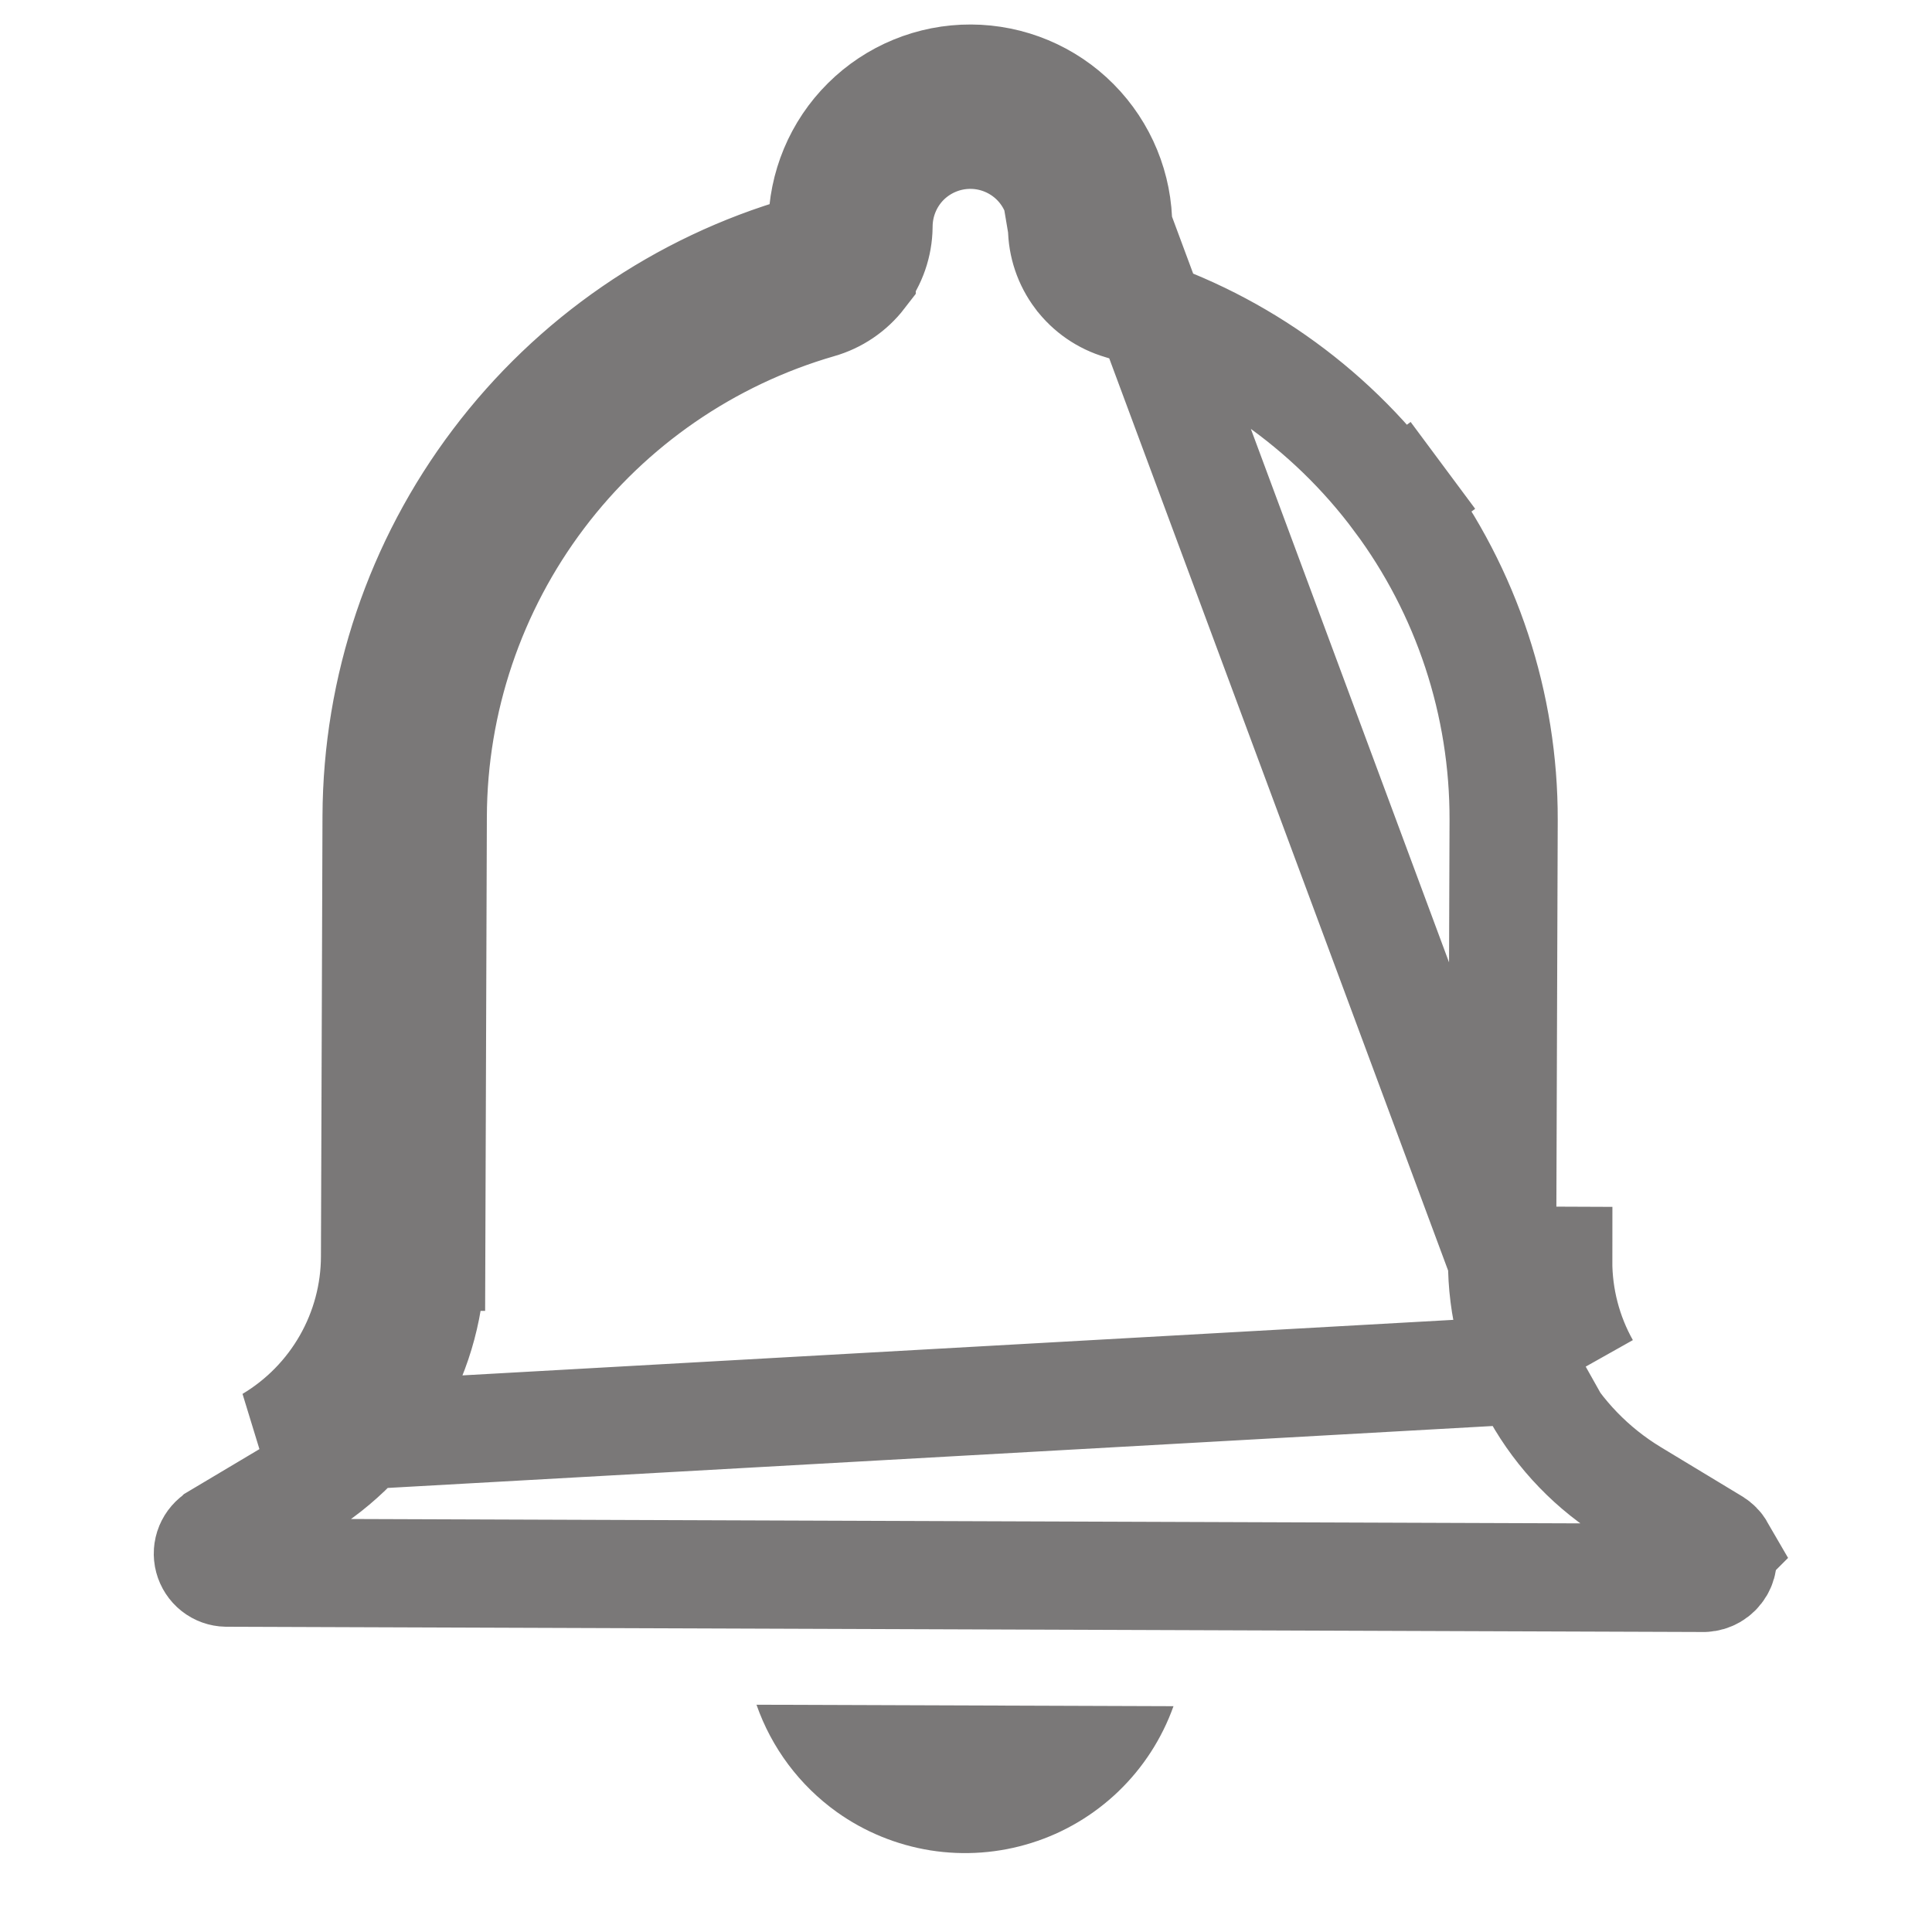 <svg width="25" height="25" viewBox="0 0 25 25" fill="none" xmlns="http://www.w3.org/2000/svg">
<path d="M4.853 16.259C4.852 16.738 4.726 17.21 4.488 17.627C4.25 18.044 3.909 18.392 3.497 18.638L20.519 17.684M4.853 16.259L5.58 16.261C5.578 16.866 5.419 17.461 5.119 17.987C4.819 18.512 4.389 18.952 3.869 19.262L3.868 19.262L2.812 19.891L2.811 19.892C2.765 19.919 2.729 19.961 2.708 20.011C2.688 20.06 2.684 20.115 2.698 20.167C2.712 20.219 2.742 20.265 2.784 20.298L2.784 20.298C2.826 20.331 2.877 20.349 2.929 20.35L22.05 20.418C22.092 20.416 22.132 20.404 22.168 20.383L22.168 20.383C22.205 20.361 22.236 20.33 22.258 20.293L22.258 20.293C22.28 20.255 22.292 20.213 22.293 20.169L22.293 20.169C22.293 20.126 22.283 20.083 22.262 20.045L22.263 20.044C22.244 20.011 22.216 19.983 22.182 19.962L22.179 19.96L21.127 19.324L21.127 19.324C20.609 19.01 20.181 18.568 19.885 18.04M4.853 16.259L4.873 10.559C4.88 8.905 5.422 7.298 6.419 5.979C7.415 4.659 8.812 3.697 10.401 3.238C10.47 3.219 10.53 3.178 10.573 3.121C10.617 3.064 10.641 2.995 10.642 2.924C10.644 2.417 10.847 1.93 11.207 1.573C11.567 1.215 12.055 1.015 12.562 1.017C13.07 1.019 13.556 1.222 13.913 1.582C14.271 1.943 14.471 2.43 14.469 2.938L19.437 16.311L19.457 10.611C19.461 9.114 18.981 7.656 18.087 6.456L18.671 6.022L18.087 6.456C17.194 5.255 15.936 4.376 14.501 3.95C14.284 3.886 14.093 3.754 13.957 3.574L13.956 3.573C13.819 3.391 13.744 3.17 13.743 2.941L13.742 2.935L13.743 2.935C13.744 2.62 13.62 2.318 13.398 2.094C13.176 1.871 12.874 1.745 12.56 1.744C12.245 1.743 11.943 1.867 11.719 2.088C11.496 2.31 11.37 2.612 11.368 2.927L11.368 2.934L11.368 2.934C11.365 3.162 11.289 3.383 11.15 3.563L11.15 3.564C11.012 3.743 10.819 3.874 10.601 3.936C9.164 4.352 7.9 5.222 6.999 6.416L6.999 6.416C6.097 7.611 5.606 9.065 5.6 10.562C5.6 10.562 5.6 10.562 5.6 10.562L5.58 16.261L4.853 16.259ZM19.885 18.04L20.519 17.684M19.885 18.04C19.885 18.04 19.885 18.04 19.885 18.04L20.519 17.684M19.885 18.04C19.589 17.512 19.435 16.916 19.437 16.311L20.163 16.314C20.162 16.793 20.284 17.266 20.519 17.684" stroke="#221F1F" stroke-opacity="0.6" stroke-width="1.4"/>
<path d="M10.829 23.448C11.189 23.705 11.604 23.874 12.041 23.944C12.478 24.013 12.926 23.98 13.348 23.847C13.77 23.715 14.155 23.486 14.474 23.179C14.793 22.872 15.036 22.495 15.185 22.078L9.789 22.059C9.984 22.618 10.347 23.103 10.829 23.448Z" fill="#221F1F" fill-opacity="0.6"/>
</svg>
